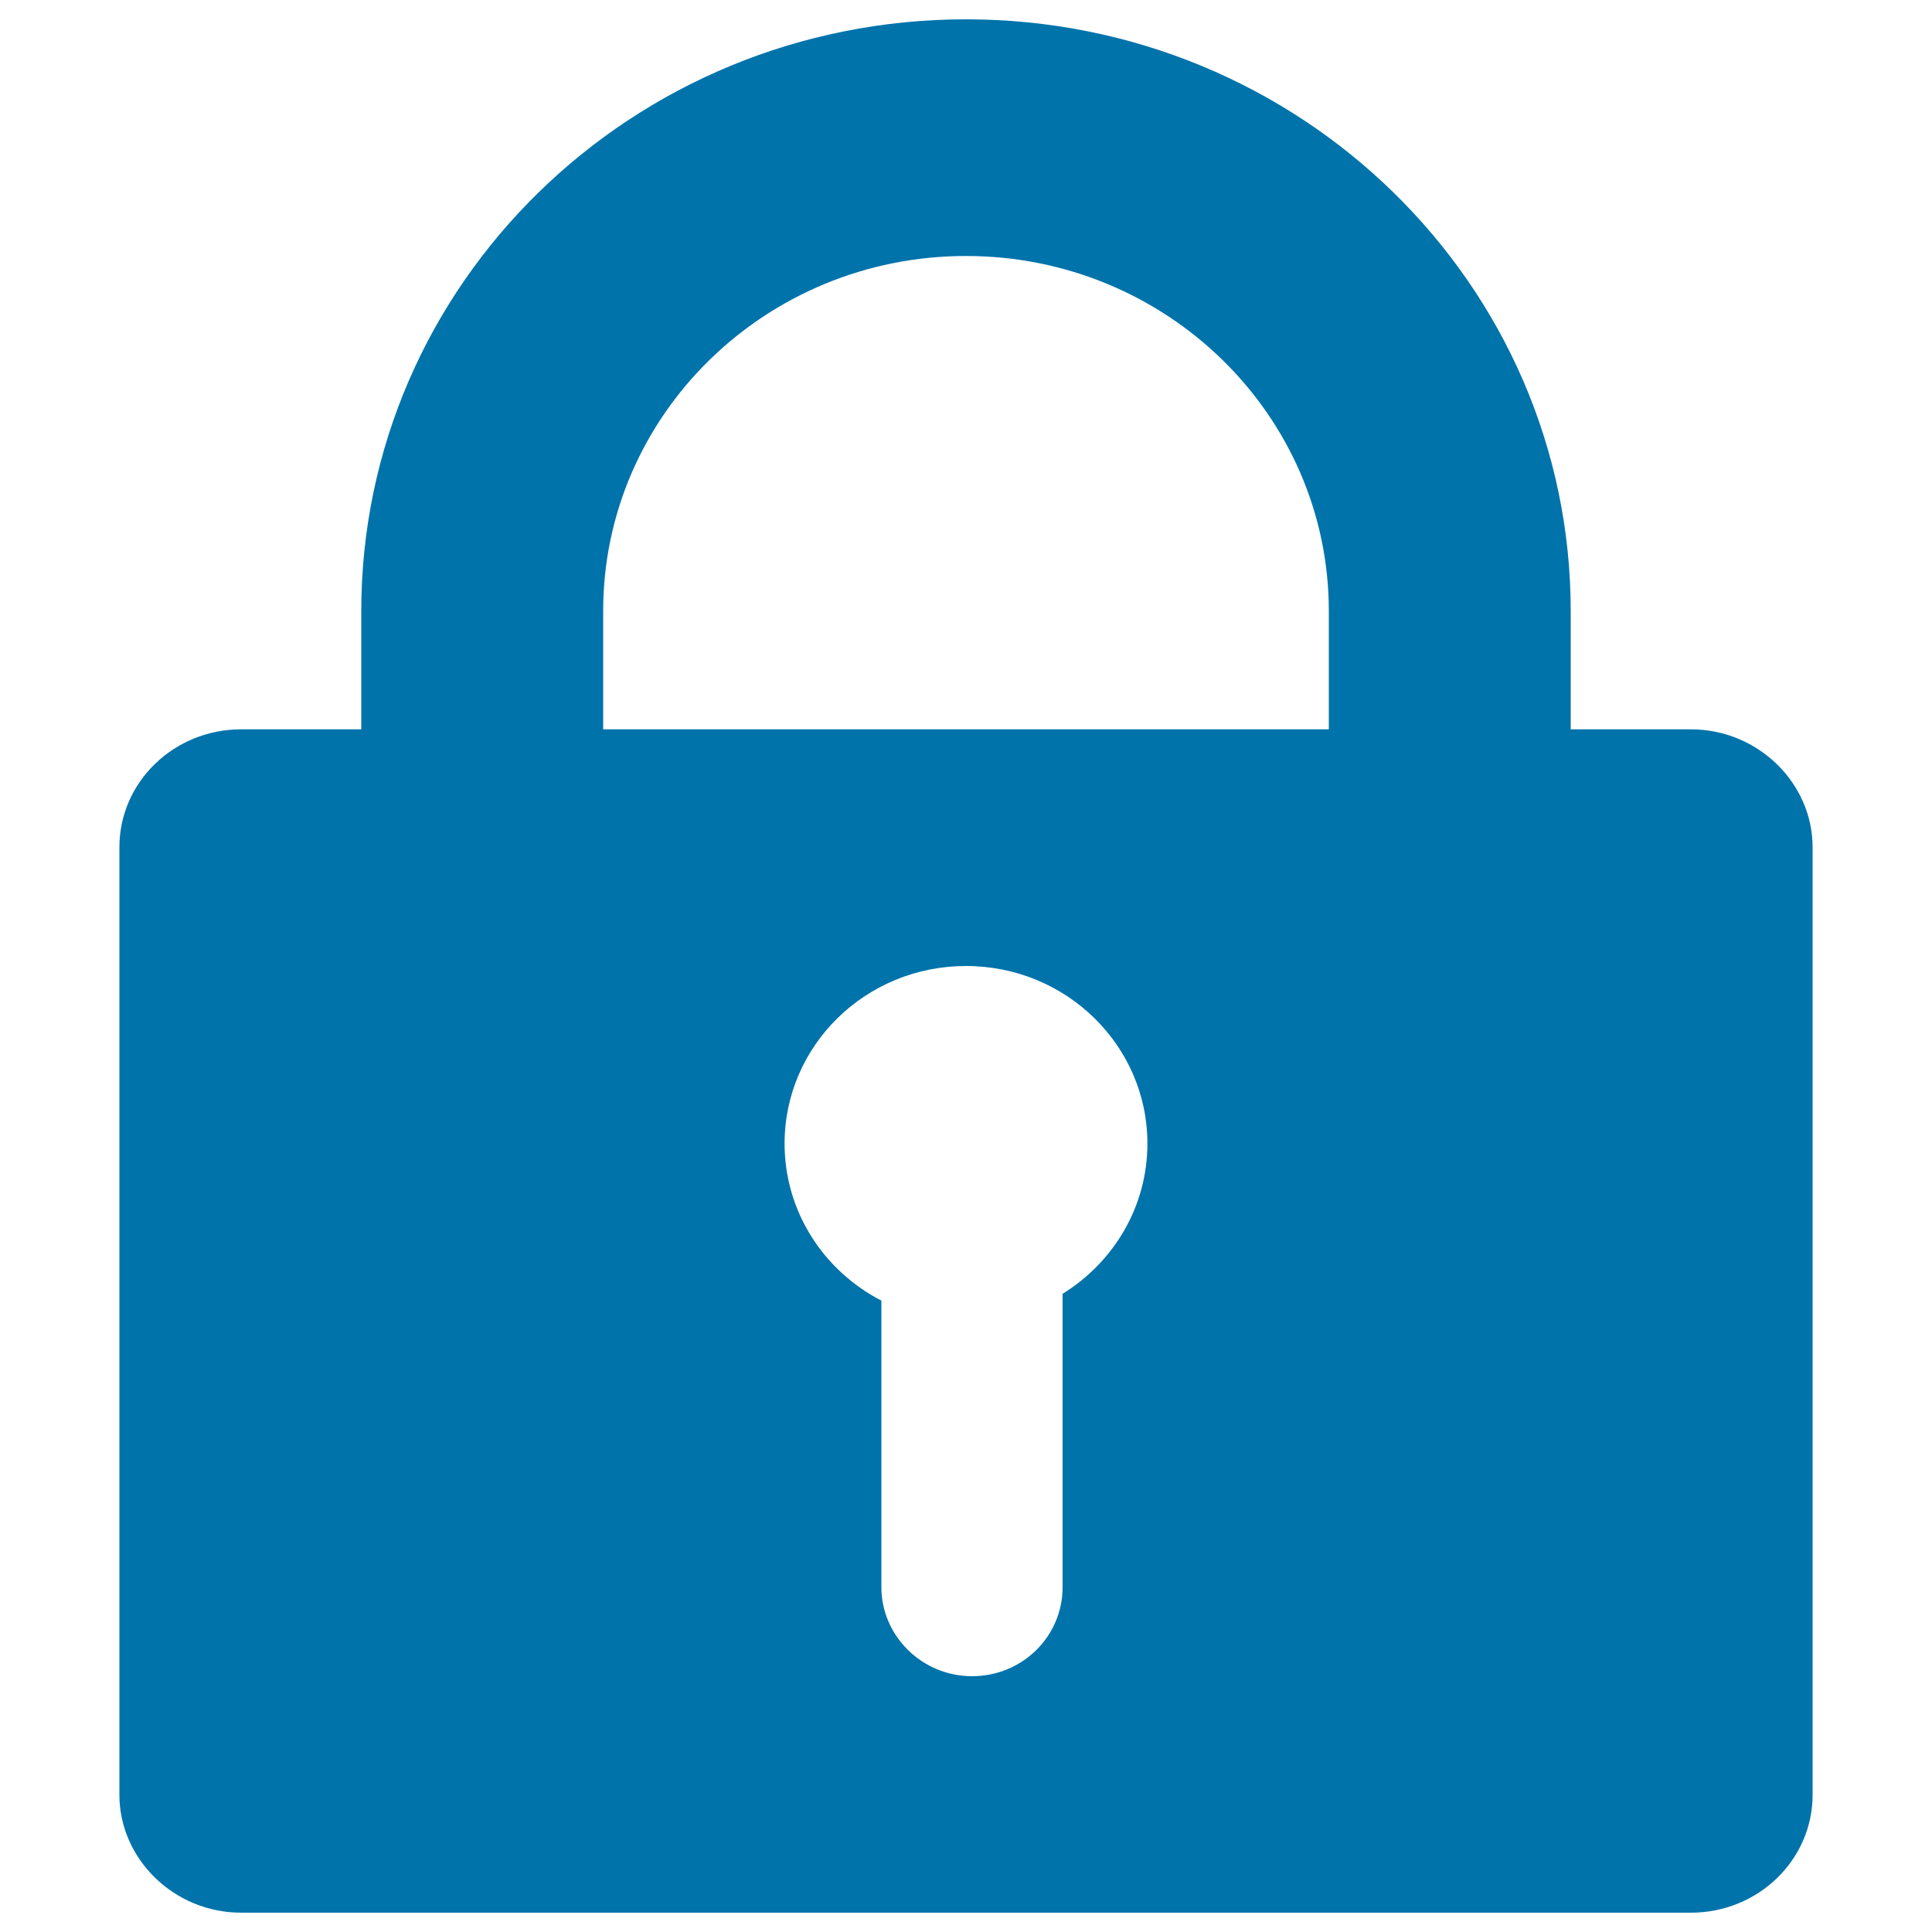 <?xml version="1.0" encoding="utf-8"?>
<!-- Svg Vector Icons : http://www.onlinewebfonts.com/icon -->
<!DOCTYPE svg PUBLIC "-//W3C//DTD SVG 1.1//EN" "http://www.w3.org/Graphics/SVG/1.1/DTD/svg11.dtd">
<svg version="1.1" xmlns="http://www.w3.org/2000/svg" xmlns:xlink="http://www.w3.org/1999/xlink" x="0px" y="0px" viewBox="0 0 1000 1000" enable-background="new 0 0 1000 1000" xml:space="preserve">
<g><path style='fill:#0073aa;' d="M249.6,316.3h62.6c0-101.5,84.1-183.8,187.8-183.8s187.8,82.3,187.8,183.8h62.6H813C813,147.1,672.9,10,500,10c-172.9,0-313,137.1-313,306.3H249.6z M813,377.5h62.2c34.8,0,63,27.9,63,61V929c0,33.7-28.2,61-63,61H124.8c-34.8,0-63-27.9-63-61V438.5c0-33.7,28.2-61,63-61H187v-61.2h125.2v61.2h375.6v-61.2H813L813,377.5z M550.1,669.6c26.3-16.3,43.8-45,43.8-77.7c0-50.7-42-91.9-93.9-91.9s-93.9,41.1-93.9,91.9c0,35.3,20.3,65.9,50.1,81.3v148.3c0,25.2,21,46.1,46.9,46.1c26.1,0,46.9-20.6,46.9-46.1V669.6z"/></g>
</svg>